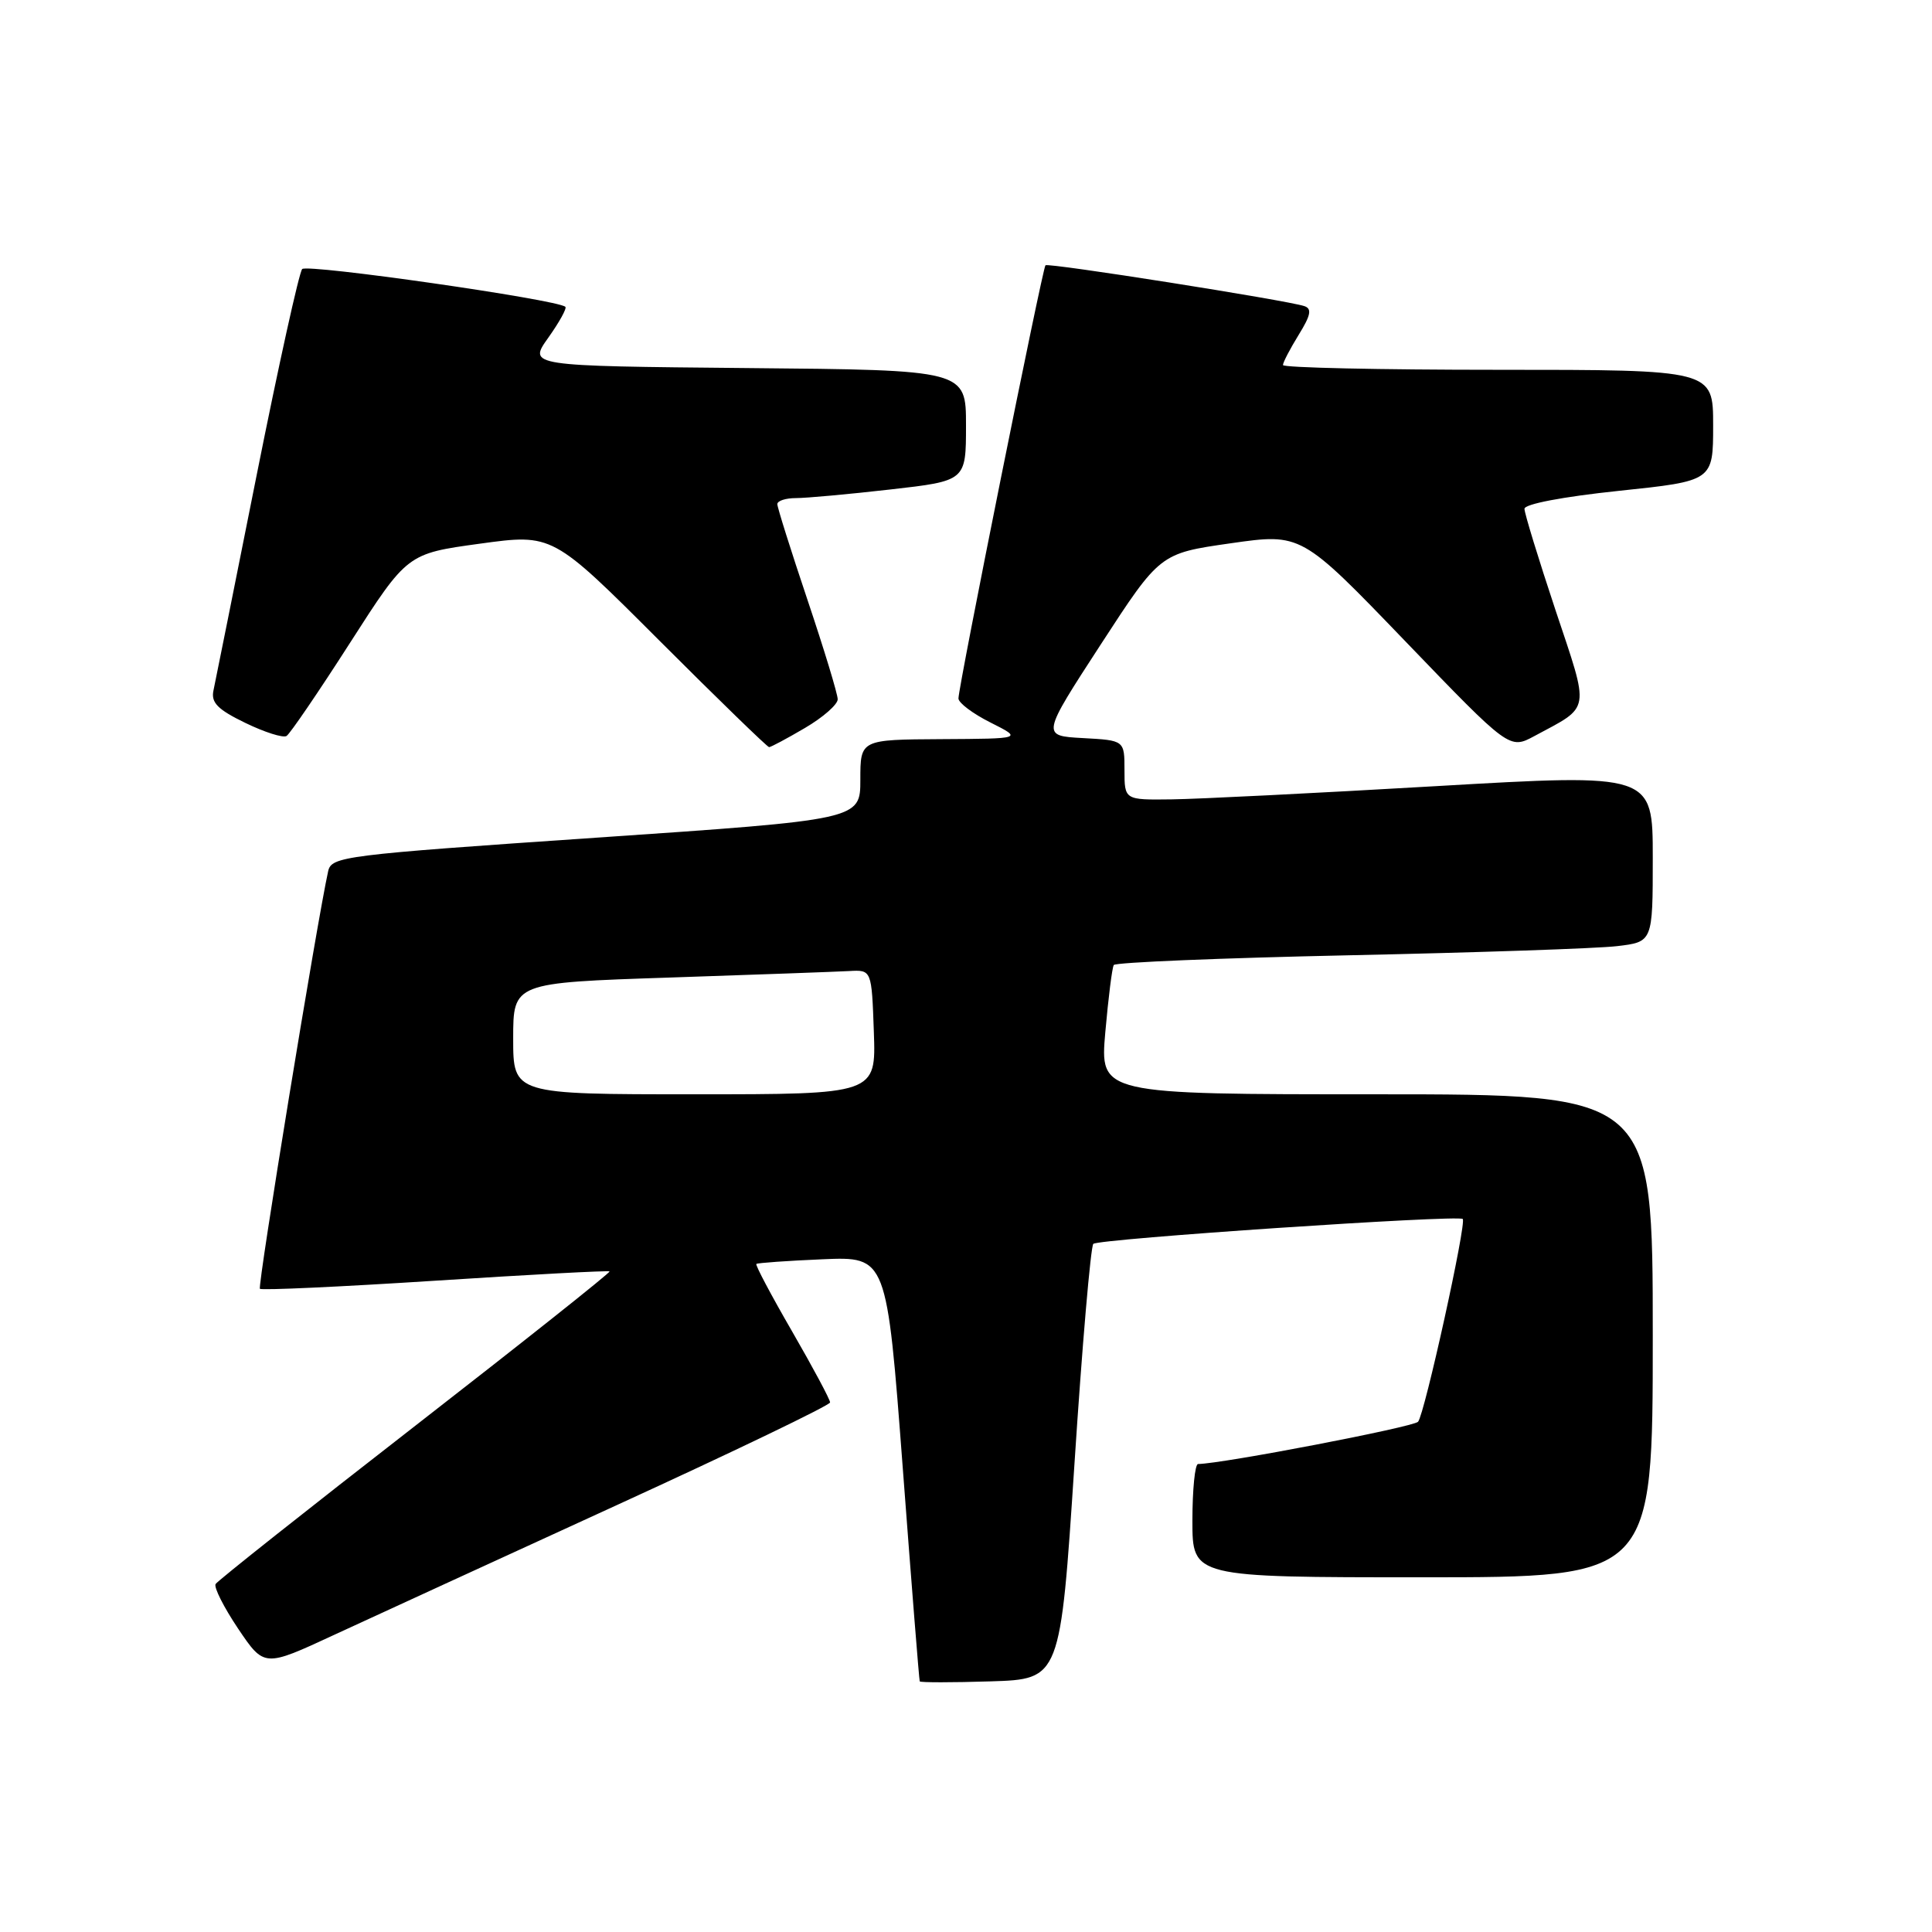 <?xml version="1.0" encoding="UTF-8" standalone="no"?>
<!DOCTYPE svg PUBLIC "-//W3C//DTD SVG 1.1//EN" "http://www.w3.org/Graphics/SVG/1.1/DTD/svg11.dtd" >
<svg xmlns="http://www.w3.org/2000/svg" xmlns:xlink="http://www.w3.org/1999/xlink" version="1.1" viewBox="0 0 256 256">
 <g >
 <path fill="currentColor"
d=" M 142.37 194.00 C 143.39 178.32 144.52 165.19 144.87 164.82 C 145.48 164.16 193.18 160.95 193.82 161.52 C 194.36 162.00 188.76 187.43 187.90 188.39 C 187.28 189.09 162.04 193.94 158.75 193.99 C 158.34 193.99 158.00 197.38 158.00 201.50 C 158.00 209.00 158.00 209.00 188.50 209.00 C 219.00 209.00 219.00 209.00 219.00 177.00 C 219.00 145.00 219.00 145.00 182.37 145.00 C 145.74 145.00 145.74 145.00 146.46 136.76 C 146.86 132.23 147.36 128.23 147.58 127.87 C 147.80 127.52 161.82 126.94 178.74 126.58 C 195.66 126.22 211.64 125.68 214.25 125.37 C 219.00 124.81 219.00 124.81 219.00 113.66 C 219.00 102.50 219.00 102.50 190.25 104.17 C 174.44 105.09 158.69 105.88 155.25 105.92 C 149.00 106.00 149.00 106.00 149.00 102.05 C 149.00 98.10 149.00 98.10 143.49 97.80 C 137.99 97.50 137.99 97.50 145.84 85.42 C 153.70 73.33 153.70 73.33 163.06 71.99 C 172.43 70.65 172.43 70.65 186.22 84.98 C 200.01 99.31 200.01 99.31 203.32 97.53 C 210.86 93.47 210.68 94.54 206.10 80.81 C 203.85 74.04 202.00 68.01 202.00 67.42 C 202.00 66.79 207.08 65.82 214.50 65.04 C 227.00 63.73 227.00 63.73 227.00 56.36 C 227.00 49.00 227.00 49.00 198.50 49.00 C 182.82 49.00 170.00 48.72 170.00 48.37 C 170.00 48.02 170.94 46.22 172.08 44.37 C 173.69 41.77 173.86 40.90 172.83 40.56 C 170.42 39.77 138.87 34.79 138.53 35.15 C 138.13 35.56 126.99 91.01 127.00 92.55 C 127.00 93.13 128.91 94.57 131.25 95.74 C 135.50 97.88 135.50 97.88 124.75 97.94 C 114.00 98.00 114.00 98.00 114.00 103.31 C 114.00 108.61 114.00 108.61 78.97 111.00 C 45.42 113.29 43.92 113.48 43.48 115.45 C 42.01 122.08 34.10 170.44 34.44 170.77 C 34.66 170.99 45.12 170.51 57.67 169.70 C 70.23 168.89 80.62 168.33 80.77 168.47 C 80.92 168.60 69.34 177.80 55.04 188.91 C 40.74 200.02 28.83 209.46 28.57 209.89 C 28.31 210.31 29.65 212.97 31.55 215.80 C 35.01 220.93 35.01 220.93 44.25 216.64 C 49.34 214.29 66.21 206.54 81.74 199.43 C 97.27 192.32 109.98 186.20 109.99 185.83 C 110.00 185.46 107.74 181.24 104.97 176.44 C 102.20 171.65 100.06 167.62 100.22 167.48 C 100.37 167.34 104.33 167.06 109.00 166.86 C 117.50 166.50 117.50 166.50 119.62 194.50 C 120.78 209.90 121.79 222.63 121.87 222.79 C 121.94 222.95 126.16 222.95 131.25 222.79 C 140.50 222.50 140.50 222.50 142.37 194.00 Z  M 106.66 96.46 C 109.05 95.06 111.00 93.35 111.00 92.66 C 111.00 91.97 109.20 86.05 107.00 79.50 C 104.80 72.95 103.00 67.24 103.00 66.80 C 103.00 66.36 104.11 66.00 105.46 66.00 C 106.82 66.00 112.44 65.49 117.96 64.86 C 128.00 63.72 128.00 63.72 128.00 56.37 C 128.00 49.03 128.00 49.03 98.99 48.77 C 69.98 48.50 69.98 48.50 72.65 44.75 C 74.12 42.68 75.14 40.84 74.91 40.65 C 73.72 39.67 40.68 34.94 40.04 35.65 C 39.63 36.12 36.91 48.42 34.00 63.00 C 31.09 77.58 28.52 90.41 28.28 91.52 C 27.95 93.10 28.85 94.02 32.49 95.78 C 35.04 97.02 37.51 97.81 37.97 97.52 C 38.42 97.24 42.21 91.69 46.38 85.18 C 53.96 73.36 53.96 73.36 63.59 72.04 C 73.21 70.72 73.21 70.72 87.35 84.86 C 95.13 92.64 101.68 99.00 101.91 99.00 C 102.14 99.00 104.28 97.86 106.66 96.46 Z  M 68.00 137.61 C 68.00 130.22 68.00 130.22 88.75 129.53 C 100.16 129.15 110.85 128.76 112.50 128.67 C 115.50 128.50 115.50 128.50 115.79 136.75 C 116.08 145.00 116.08 145.00 92.04 145.00 C 68.00 145.00 68.00 145.00 68.00 137.61 Z "/>
</g>
</svg>